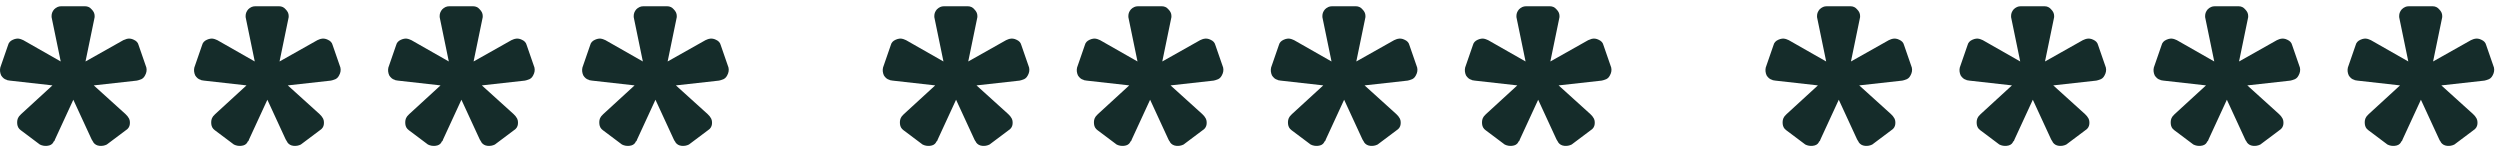 <svg width="115" height="7" viewBox="0 0 115 7" fill="none" xmlns="http://www.w3.org/2000/svg">
<g id="**** **** ****">
<path d="M1.833 6.648L0.953 5.988C0.86 5.921 0.807 5.828 0.793 5.708C0.78 5.575 0.8 5.468 0.853 5.388C0.853 5.375 0.893 5.328 0.973 5.248L2.413 3.928L0.453 3.708C0.4 3.695 0.36 3.688 0.333 3.688C0.32 3.675 0.307 3.668 0.293 3.668C0.2 3.641 0.12 3.575 0.053 3.468C0 3.348 -0.013 3.228 0.013 3.108L0.373 2.068C0.4 1.961 0.473 1.881 0.593 1.828C0.713 1.775 0.82 1.761 0.913 1.788C0.927 1.788 0.98 1.808 1.073 1.848L2.793 2.828L2.393 0.888C2.38 0.835 2.373 0.801 2.373 0.788C2.373 0.761 2.373 0.741 2.373 0.728C2.373 0.621 2.413 0.521 2.493 0.428C2.587 0.335 2.693 0.288 2.813 0.288H3.913C4.033 0.288 4.133 0.335 4.213 0.428C4.307 0.521 4.353 0.621 4.353 0.728C4.353 0.741 4.353 0.761 4.353 0.788C4.353 0.801 4.347 0.835 4.333 0.888L3.933 2.828L5.673 1.848C5.767 1.808 5.82 1.788 5.833 1.788C5.94 1.761 6.047 1.775 6.153 1.828C6.273 1.881 6.347 1.961 6.373 2.068L6.733 3.108C6.76 3.228 6.74 3.348 6.673 3.468C6.62 3.575 6.54 3.641 6.433 3.668C6.42 3.668 6.4 3.675 6.373 3.688C6.36 3.688 6.333 3.695 6.293 3.708L4.313 3.928L5.773 5.248C5.853 5.328 5.893 5.375 5.893 5.388C5.96 5.468 5.987 5.575 5.973 5.708C5.96 5.828 5.9 5.921 5.793 5.988L4.913 6.648C4.807 6.701 4.693 6.721 4.573 6.708C4.453 6.695 4.36 6.641 4.293 6.548C4.293 6.535 4.287 6.521 4.273 6.508C4.26 6.495 4.24 6.461 4.213 6.408L3.373 4.588L2.533 6.408C2.52 6.461 2.5 6.495 2.473 6.508C2.46 6.521 2.453 6.535 2.453 6.548C2.4 6.641 2.307 6.695 2.173 6.708C2.053 6.721 1.94 6.701 1.833 6.648Z" fill="#152C2A"/>
<path d="M10.759 6.648L9.879 5.988C9.786 5.921 9.732 5.828 9.719 5.708C9.706 5.575 9.726 5.468 9.779 5.388C9.779 5.375 9.819 5.328 9.899 5.248L11.339 3.928L9.379 3.708C9.326 3.695 9.286 3.688 9.259 3.688C9.246 3.675 9.232 3.668 9.219 3.668C9.126 3.641 9.046 3.575 8.979 3.468C8.926 3.348 8.912 3.228 8.939 3.108L9.299 2.068C9.326 1.961 9.399 1.881 9.519 1.828C9.639 1.775 9.746 1.761 9.839 1.788C9.852 1.788 9.906 1.808 9.999 1.848L11.719 2.828L11.319 0.888C11.306 0.835 11.299 0.801 11.299 0.788C11.299 0.761 11.299 0.741 11.299 0.728C11.299 0.621 11.339 0.521 11.419 0.428C11.512 0.335 11.619 0.288 11.739 0.288H12.839C12.959 0.288 13.059 0.335 13.139 0.428C13.232 0.521 13.279 0.621 13.279 0.728C13.279 0.741 13.279 0.761 13.279 0.788C13.279 0.801 13.272 0.835 13.259 0.888L12.859 2.828L14.599 1.848C14.692 1.808 14.746 1.788 14.759 1.788C14.866 1.761 14.972 1.775 15.079 1.828C15.199 1.881 15.272 1.961 15.299 2.068L15.659 3.108C15.686 3.228 15.666 3.348 15.599 3.468C15.546 3.575 15.466 3.641 15.359 3.668C15.346 3.668 15.326 3.675 15.299 3.688C15.286 3.688 15.259 3.695 15.219 3.708L13.239 3.928L14.699 5.248C14.779 5.328 14.819 5.375 14.819 5.388C14.886 5.468 14.912 5.575 14.899 5.708C14.886 5.828 14.826 5.921 14.719 5.988L13.839 6.648C13.732 6.701 13.619 6.721 13.499 6.708C13.379 6.695 13.286 6.641 13.219 6.548C13.219 6.535 13.212 6.521 13.199 6.508C13.186 6.495 13.166 6.461 13.139 6.408L12.299 4.588L11.459 6.408C11.446 6.461 11.426 6.495 11.399 6.508C11.386 6.521 11.379 6.535 11.379 6.548C11.326 6.641 11.232 6.695 11.099 6.708C10.979 6.721 10.866 6.701 10.759 6.648Z" fill="#152C2A"/>
<path d="M19.685 6.648L18.805 5.988C18.712 5.921 18.658 5.828 18.645 5.708C18.632 5.575 18.652 5.468 18.705 5.388C18.705 5.375 18.745 5.328 18.825 5.248L20.265 3.928L18.305 3.708C18.252 3.695 18.212 3.688 18.185 3.688C18.172 3.675 18.158 3.668 18.145 3.668C18.052 3.641 17.972 3.575 17.905 3.468C17.852 3.348 17.838 3.228 17.865 3.108L18.225 2.068C18.252 1.961 18.325 1.881 18.445 1.828C18.565 1.775 18.672 1.761 18.765 1.788C18.778 1.788 18.832 1.808 18.925 1.848L20.645 2.828L20.245 0.888C20.232 0.835 20.225 0.801 20.225 0.788C20.225 0.761 20.225 0.741 20.225 0.728C20.225 0.621 20.265 0.521 20.345 0.428C20.438 0.335 20.545 0.288 20.665 0.288H21.765C21.885 0.288 21.985 0.335 22.065 0.428C22.158 0.521 22.205 0.621 22.205 0.728C22.205 0.741 22.205 0.761 22.205 0.788C22.205 0.801 22.198 0.835 22.185 0.888L21.785 2.828L23.525 1.848C23.618 1.808 23.672 1.788 23.685 1.788C23.792 1.761 23.898 1.775 24.005 1.828C24.125 1.881 24.198 1.961 24.225 2.068L24.585 3.108C24.612 3.228 24.592 3.348 24.525 3.468C24.472 3.575 24.392 3.641 24.285 3.668C24.272 3.668 24.252 3.675 24.225 3.688C24.212 3.688 24.185 3.695 24.145 3.708L22.165 3.928L23.625 5.248C23.705 5.328 23.745 5.375 23.745 5.388C23.812 5.468 23.838 5.575 23.825 5.708C23.812 5.828 23.752 5.921 23.645 5.988L22.765 6.648C22.658 6.701 22.545 6.721 22.425 6.708C22.305 6.695 22.212 6.641 22.145 6.548C22.145 6.535 22.138 6.521 22.125 6.508C22.112 6.495 22.092 6.461 22.065 6.408L21.225 4.588L20.385 6.408C20.372 6.461 20.352 6.495 20.325 6.508C20.312 6.521 20.305 6.535 20.305 6.548C20.252 6.641 20.158 6.695 20.025 6.708C19.905 6.721 19.792 6.701 19.685 6.648Z" fill="#152C2A"/>
<path d="M28.611 6.648L27.731 5.988C27.637 5.921 27.584 5.828 27.571 5.708C27.557 5.575 27.577 5.468 27.631 5.388C27.631 5.375 27.671 5.328 27.751 5.248L29.191 3.928L27.231 3.708C27.177 3.695 27.137 3.688 27.111 3.688C27.097 3.675 27.084 3.668 27.071 3.668C26.977 3.641 26.897 3.575 26.831 3.468C26.777 3.348 26.764 3.228 26.791 3.108L27.151 2.068C27.177 1.961 27.251 1.881 27.371 1.828C27.491 1.775 27.597 1.761 27.691 1.788C27.704 1.788 27.757 1.808 27.851 1.848L29.571 2.828L29.171 0.888C29.157 0.835 29.151 0.801 29.151 0.788C29.151 0.761 29.151 0.741 29.151 0.728C29.151 0.621 29.191 0.521 29.271 0.428C29.364 0.335 29.471 0.288 29.591 0.288H30.691C30.811 0.288 30.911 0.335 30.991 0.428C31.084 0.521 31.131 0.621 31.131 0.728C31.131 0.741 31.131 0.761 31.131 0.788C31.131 0.801 31.124 0.835 31.111 0.888L30.711 2.828L32.451 1.848C32.544 1.808 32.597 1.788 32.611 1.788C32.717 1.761 32.824 1.775 32.931 1.828C33.051 1.881 33.124 1.961 33.151 2.068L33.511 3.108C33.537 3.228 33.517 3.348 33.451 3.468C33.397 3.575 33.317 3.641 33.211 3.668C33.197 3.668 33.177 3.675 33.151 3.688C33.137 3.688 33.111 3.695 33.071 3.708L31.091 3.928L32.551 5.248C32.631 5.328 32.671 5.375 32.671 5.388C32.737 5.468 32.764 5.575 32.751 5.708C32.737 5.828 32.677 5.921 32.571 5.988L31.691 6.648C31.584 6.701 31.471 6.721 31.351 6.708C31.231 6.695 31.137 6.641 31.071 6.548C31.071 6.535 31.064 6.521 31.051 6.508C31.037 6.495 31.017 6.461 30.991 6.408L30.151 4.588L29.311 6.408C29.297 6.461 29.277 6.495 29.251 6.508C29.237 6.521 29.231 6.535 29.231 6.548C29.177 6.641 29.084 6.695 28.951 6.708C28.831 6.721 28.717 6.701 28.611 6.648Z" fill="#152C2A"/>
<path d="M42.439 6.648L41.559 5.988C41.465 5.921 41.412 5.828 41.399 5.708C41.386 5.575 41.406 5.468 41.459 5.388C41.459 5.375 41.499 5.328 41.579 5.248L43.019 3.928L41.059 3.708C41.005 3.695 40.965 3.688 40.939 3.688C40.925 3.675 40.912 3.668 40.899 3.668C40.806 3.641 40.725 3.575 40.659 3.468C40.605 3.348 40.592 3.228 40.619 3.108L40.979 2.068C41.005 1.961 41.079 1.881 41.199 1.828C41.319 1.775 41.425 1.761 41.519 1.788C41.532 1.788 41.586 1.808 41.679 1.848L43.399 2.828L42.999 0.888C42.986 0.835 42.979 0.801 42.979 0.788C42.979 0.761 42.979 0.741 42.979 0.728C42.979 0.621 43.019 0.521 43.099 0.428C43.192 0.335 43.299 0.288 43.419 0.288H44.519C44.639 0.288 44.739 0.335 44.819 0.428C44.912 0.521 44.959 0.621 44.959 0.728C44.959 0.741 44.959 0.761 44.959 0.788C44.959 0.801 44.952 0.835 44.939 0.888L44.539 2.828L46.279 1.848C46.372 1.808 46.425 1.788 46.439 1.788C46.545 1.761 46.652 1.775 46.759 1.828C46.879 1.881 46.952 1.961 46.979 2.068L47.339 3.108C47.365 3.228 47.346 3.348 47.279 3.468C47.225 3.575 47.145 3.641 47.039 3.668C47.026 3.668 47.005 3.675 46.979 3.688C46.965 3.688 46.939 3.695 46.899 3.708L44.919 3.928L46.379 5.248C46.459 5.328 46.499 5.375 46.499 5.388C46.566 5.468 46.592 5.575 46.579 5.708C46.566 5.828 46.505 5.921 46.399 5.988L45.519 6.648C45.412 6.701 45.299 6.721 45.179 6.708C45.059 6.695 44.965 6.641 44.899 6.548C44.899 6.535 44.892 6.521 44.879 6.508C44.865 6.495 44.846 6.461 44.819 6.408L43.979 4.588L43.139 6.408C43.126 6.461 43.105 6.495 43.079 6.508C43.066 6.521 43.059 6.535 43.059 6.548C43.005 6.641 42.912 6.695 42.779 6.708C42.659 6.721 42.545 6.701 42.439 6.648Z" fill="#152C2A"/>
<path d="M51.365 6.648L50.485 5.988C50.391 5.921 50.338 5.828 50.325 5.708C50.311 5.575 50.331 5.468 50.385 5.388C50.385 5.375 50.425 5.328 50.505 5.248L51.945 3.928L49.985 3.708C49.931 3.695 49.891 3.688 49.865 3.688C49.851 3.675 49.838 3.668 49.825 3.668C49.731 3.641 49.651 3.575 49.585 3.468C49.531 3.348 49.518 3.228 49.545 3.108L49.905 2.068C49.931 1.961 50.005 1.881 50.125 1.828C50.245 1.775 50.351 1.761 50.445 1.788C50.458 1.788 50.511 1.808 50.605 1.848L52.325 2.828L51.925 0.888C51.911 0.835 51.905 0.801 51.905 0.788C51.905 0.761 51.905 0.741 51.905 0.728C51.905 0.621 51.945 0.521 52.025 0.428C52.118 0.335 52.225 0.288 52.345 0.288H53.445C53.565 0.288 53.665 0.335 53.745 0.428C53.838 0.521 53.885 0.621 53.885 0.728C53.885 0.741 53.885 0.761 53.885 0.788C53.885 0.801 53.878 0.835 53.865 0.888L53.465 2.828L55.205 1.848C55.298 1.808 55.351 1.788 55.365 1.788C55.471 1.761 55.578 1.775 55.685 1.828C55.805 1.881 55.878 1.961 55.905 2.068L56.265 3.108C56.291 3.228 56.271 3.348 56.205 3.468C56.151 3.575 56.071 3.641 55.965 3.668C55.951 3.668 55.931 3.675 55.905 3.688C55.891 3.688 55.865 3.695 55.825 3.708L53.845 3.928L55.305 5.248C55.385 5.328 55.425 5.375 55.425 5.388C55.491 5.468 55.518 5.575 55.505 5.708C55.491 5.828 55.431 5.921 55.325 5.988L54.445 6.648C54.338 6.701 54.225 6.721 54.105 6.708C53.985 6.695 53.891 6.641 53.825 6.548C53.825 6.535 53.818 6.521 53.805 6.508C53.791 6.495 53.771 6.461 53.745 6.408L52.905 4.588L52.065 6.408C52.051 6.461 52.031 6.495 52.005 6.508C51.991 6.521 51.985 6.535 51.985 6.548C51.931 6.641 51.838 6.695 51.705 6.708C51.585 6.721 51.471 6.701 51.365 6.648Z" fill="#152C2A"/>
<path d="M60.29 6.648L59.41 5.988C59.317 5.921 59.264 5.828 59.25 5.708C59.237 5.575 59.257 5.468 59.31 5.388C59.31 5.375 59.35 5.328 59.43 5.248L60.87 3.928L58.91 3.708C58.857 3.695 58.817 3.688 58.79 3.688C58.777 3.675 58.764 3.668 58.75 3.668C58.657 3.641 58.577 3.575 58.51 3.468C58.457 3.348 58.444 3.228 58.47 3.108L58.83 2.068C58.857 1.961 58.93 1.881 59.05 1.828C59.17 1.775 59.277 1.761 59.37 1.788C59.384 1.788 59.437 1.808 59.53 1.848L61.25 2.828L60.85 0.888C60.837 0.835 60.83 0.801 60.83 0.788C60.83 0.761 60.83 0.741 60.83 0.728C60.83 0.621 60.87 0.521 60.95 0.428C61.044 0.335 61.15 0.288 61.27 0.288H62.37C62.49 0.288 62.59 0.335 62.67 0.428C62.764 0.521 62.81 0.621 62.81 0.728C62.81 0.741 62.81 0.761 62.81 0.788C62.81 0.801 62.804 0.835 62.79 0.888L62.39 2.828L64.13 1.848C64.224 1.808 64.277 1.788 64.29 1.788C64.397 1.761 64.504 1.775 64.61 1.828C64.73 1.881 64.804 1.961 64.83 2.068L65.19 3.108C65.217 3.228 65.197 3.348 65.13 3.468C65.077 3.575 64.997 3.641 64.89 3.668C64.877 3.668 64.857 3.675 64.83 3.688C64.817 3.688 64.79 3.695 64.75 3.708L62.77 3.928L64.23 5.248C64.31 5.328 64.35 5.375 64.35 5.388C64.417 5.468 64.444 5.575 64.43 5.708C64.417 5.828 64.357 5.921 64.25 5.988L63.37 6.648C63.264 6.701 63.15 6.721 63.03 6.708C62.91 6.695 62.817 6.641 62.75 6.548C62.75 6.535 62.744 6.521 62.73 6.508C62.717 6.495 62.697 6.461 62.67 6.408L61.83 4.588L60.99 6.408C60.977 6.461 60.957 6.495 60.93 6.508C60.917 6.521 60.91 6.535 60.91 6.548C60.857 6.641 60.764 6.695 60.63 6.708C60.51 6.721 60.397 6.701 60.29 6.648Z" fill="#152C2A"/>
<path d="M69.216 6.648L68.336 5.988C68.243 5.921 68.189 5.828 68.176 5.708C68.163 5.575 68.183 5.468 68.236 5.388C68.236 5.375 68.276 5.328 68.356 5.248L69.796 3.928L67.836 3.708C67.783 3.695 67.743 3.688 67.716 3.688C67.703 3.675 67.689 3.668 67.676 3.668C67.583 3.641 67.503 3.575 67.436 3.468C67.383 3.348 67.37 3.228 67.396 3.108L67.756 2.068C67.783 1.961 67.856 1.881 67.976 1.828C68.096 1.775 68.203 1.761 68.296 1.788C68.309 1.788 68.363 1.808 68.456 1.848L70.176 2.828L69.776 0.888C69.763 0.835 69.756 0.801 69.756 0.788C69.756 0.761 69.756 0.741 69.756 0.728C69.756 0.621 69.796 0.521 69.876 0.428C69.969 0.335 70.076 0.288 70.196 0.288H71.296C71.416 0.288 71.516 0.335 71.596 0.428C71.689 0.521 71.736 0.621 71.736 0.728C71.736 0.741 71.736 0.761 71.736 0.788C71.736 0.801 71.73 0.835 71.716 0.888L71.316 2.828L73.056 1.848C73.15 1.808 73.203 1.788 73.216 1.788C73.323 1.761 73.43 1.775 73.536 1.828C73.656 1.881 73.73 1.961 73.756 2.068L74.116 3.108C74.143 3.228 74.123 3.348 74.056 3.468C74.003 3.575 73.923 3.641 73.816 3.668C73.803 3.668 73.783 3.675 73.756 3.688C73.743 3.688 73.716 3.695 73.676 3.708L71.696 3.928L73.156 5.248C73.236 5.328 73.276 5.375 73.276 5.388C73.343 5.468 73.37 5.575 73.356 5.708C73.343 5.828 73.283 5.921 73.176 5.988L72.296 6.648C72.189 6.701 72.076 6.721 71.956 6.708C71.836 6.695 71.743 6.641 71.676 6.548C71.676 6.535 71.669 6.521 71.656 6.508C71.643 6.495 71.623 6.461 71.596 6.408L70.756 4.588L69.916 6.408C69.903 6.461 69.883 6.495 69.856 6.508C69.843 6.521 69.836 6.535 69.836 6.548C69.783 6.641 69.689 6.695 69.556 6.708C69.436 6.721 69.323 6.701 69.216 6.648Z" fill="#152C2A"/>
<path d="M83.044 6.648L82.164 5.988C82.071 5.921 82.018 5.828 82.004 5.708C81.991 5.575 82.011 5.468 82.064 5.388C82.064 5.375 82.104 5.328 82.184 5.248L83.624 3.928L81.664 3.708C81.611 3.695 81.571 3.688 81.544 3.688C81.531 3.675 81.518 3.668 81.504 3.668C81.411 3.641 81.331 3.575 81.264 3.468C81.211 3.348 81.198 3.228 81.224 3.108L81.584 2.068C81.611 1.961 81.684 1.881 81.804 1.828C81.924 1.775 82.031 1.761 82.124 1.788C82.138 1.788 82.191 1.808 82.284 1.848L84.004 2.828L83.604 0.888C83.591 0.835 83.584 0.801 83.584 0.788C83.584 0.761 83.584 0.741 83.584 0.728C83.584 0.621 83.624 0.521 83.704 0.428C83.798 0.335 83.904 0.288 84.024 0.288H85.124C85.244 0.288 85.344 0.335 85.424 0.428C85.518 0.521 85.564 0.621 85.564 0.728C85.564 0.741 85.564 0.761 85.564 0.788C85.564 0.801 85.558 0.835 85.544 0.888L85.144 2.828L86.884 1.848C86.978 1.808 87.031 1.788 87.044 1.788C87.151 1.761 87.258 1.775 87.364 1.828C87.484 1.881 87.558 1.961 87.584 2.068L87.944 3.108C87.971 3.228 87.951 3.348 87.884 3.468C87.831 3.575 87.751 3.641 87.644 3.668C87.631 3.668 87.611 3.675 87.584 3.688C87.571 3.688 87.544 3.695 87.504 3.708L85.524 3.928L86.984 5.248C87.064 5.328 87.104 5.375 87.104 5.388C87.171 5.468 87.198 5.575 87.184 5.708C87.171 5.828 87.111 5.921 87.004 5.988L86.124 6.648C86.018 6.701 85.904 6.721 85.784 6.708C85.664 6.695 85.571 6.641 85.504 6.548C85.504 6.535 85.498 6.521 85.484 6.508C85.471 6.495 85.451 6.461 85.424 6.408L84.584 4.588L83.744 6.408C83.731 6.461 83.711 6.495 83.684 6.508C83.671 6.521 83.664 6.535 83.664 6.548C83.611 6.641 83.518 6.695 83.384 6.708C83.264 6.721 83.151 6.701 83.044 6.648Z" fill="#152C2A"/>
<path d="M91.97 6.648L91.09 5.988C90.997 5.921 90.943 5.828 90.93 5.708C90.917 5.575 90.937 5.468 90.99 5.388C90.99 5.375 91.03 5.328 91.11 5.248L92.55 3.928L90.59 3.708C90.537 3.695 90.497 3.688 90.47 3.688C90.457 3.675 90.443 3.668 90.43 3.668C90.337 3.641 90.257 3.575 90.19 3.468C90.137 3.348 90.123 3.228 90.15 3.108L90.51 2.068C90.537 1.961 90.61 1.881 90.73 1.828C90.85 1.775 90.957 1.761 91.05 1.788C91.063 1.788 91.117 1.808 91.21 1.848L92.93 2.828L92.53 0.888C92.517 0.835 92.51 0.801 92.51 0.788C92.51 0.761 92.51 0.741 92.51 0.728C92.51 0.621 92.55 0.521 92.63 0.428C92.723 0.335 92.83 0.288 92.95 0.288H94.05C94.17 0.288 94.27 0.335 94.35 0.428C94.443 0.521 94.49 0.621 94.49 0.728C94.49 0.741 94.49 0.761 94.49 0.788C94.49 0.801 94.483 0.835 94.47 0.888L94.07 2.828L95.81 1.848C95.903 1.808 95.957 1.788 95.97 1.788C96.077 1.761 96.183 1.775 96.29 1.828C96.41 1.881 96.483 1.961 96.51 2.068L96.87 3.108C96.897 3.228 96.877 3.348 96.81 3.468C96.757 3.575 96.677 3.641 96.57 3.668C96.557 3.668 96.537 3.675 96.51 3.688C96.497 3.688 96.47 3.695 96.43 3.708L94.45 3.928L95.91 5.248C95.99 5.328 96.03 5.375 96.03 5.388C96.097 5.468 96.123 5.575 96.11 5.708C96.097 5.828 96.037 5.921 95.93 5.988L95.05 6.648C94.943 6.701 94.83 6.721 94.71 6.708C94.59 6.695 94.497 6.641 94.43 6.548C94.43 6.535 94.423 6.521 94.41 6.508C94.397 6.495 94.377 6.461 94.35 6.408L93.51 4.588L92.67 6.408C92.657 6.461 92.637 6.495 92.61 6.508C92.597 6.521 92.59 6.535 92.59 6.548C92.537 6.641 92.443 6.695 92.31 6.708C92.19 6.721 92.077 6.701 91.97 6.648Z" fill="#152C2A"/>
<path d="M100.896 6.648L100.016 5.988C99.922 5.921 99.869 5.828 99.856 5.708C99.843 5.575 99.862 5.468 99.916 5.388C99.916 5.375 99.956 5.328 100.036 5.248L101.476 3.928L99.516 3.708C99.463 3.695 99.422 3.688 99.396 3.688C99.382 3.675 99.369 3.668 99.356 3.668C99.263 3.641 99.183 3.575 99.116 3.468C99.062 3.348 99.049 3.228 99.076 3.108L99.436 2.068C99.463 1.961 99.536 1.881 99.656 1.828C99.776 1.775 99.882 1.761 99.976 1.788C99.989 1.788 100.043 1.808 100.136 1.848L101.856 2.828L101.456 0.888C101.442 0.835 101.436 0.801 101.436 0.788C101.436 0.761 101.436 0.741 101.436 0.728C101.436 0.621 101.476 0.521 101.556 0.428C101.649 0.335 101.756 0.288 101.876 0.288H102.976C103.096 0.288 103.196 0.335 103.276 0.428C103.369 0.521 103.416 0.621 103.416 0.728C103.416 0.741 103.416 0.761 103.416 0.788C103.416 0.801 103.409 0.835 103.396 0.888L102.996 2.828L104.736 1.848C104.829 1.808 104.882 1.788 104.896 1.788C105.003 1.761 105.109 1.775 105.216 1.828C105.336 1.881 105.409 1.961 105.436 2.068L105.796 3.108C105.823 3.228 105.802 3.348 105.736 3.468C105.682 3.575 105.603 3.641 105.496 3.668C105.482 3.668 105.463 3.675 105.436 3.688C105.423 3.688 105.396 3.695 105.356 3.708L103.376 3.928L104.836 5.248C104.916 5.328 104.956 5.375 104.956 5.388C105.022 5.468 105.049 5.575 105.036 5.708C105.022 5.828 104.963 5.921 104.856 5.988L103.976 6.648C103.869 6.701 103.756 6.721 103.636 6.708C103.516 6.695 103.423 6.641 103.356 6.548C103.356 6.535 103.349 6.521 103.336 6.508C103.322 6.495 103.302 6.461 103.276 6.408L102.436 4.588L101.596 6.408C101.582 6.461 101.562 6.495 101.536 6.508C101.522 6.521 101.516 6.535 101.516 6.548C101.463 6.641 101.369 6.695 101.236 6.708C101.116 6.721 101.003 6.701 100.896 6.648Z" fill="#152C2A"/>
<path d="M109.822 6.648L108.942 5.988C108.848 5.921 108.795 5.828 108.782 5.708C108.768 5.575 108.788 5.468 108.842 5.388C108.842 5.375 108.882 5.328 108.962 5.248L110.402 3.928L108.442 3.708C108.388 3.695 108.348 3.688 108.322 3.688C108.308 3.675 108.295 3.668 108.282 3.668C108.188 3.641 108.108 3.575 108.042 3.468C107.988 3.348 107.975 3.228 108.002 3.108L108.362 2.068C108.388 1.961 108.462 1.881 108.582 1.828C108.702 1.775 108.808 1.761 108.902 1.788C108.915 1.788 108.968 1.808 109.062 1.848L110.782 2.828L110.382 0.888C110.368 0.835 110.362 0.801 110.362 0.788C110.362 0.761 110.362 0.741 110.362 0.728C110.362 0.621 110.402 0.521 110.482 0.428C110.575 0.335 110.682 0.288 110.802 0.288H111.902C112.022 0.288 112.122 0.335 112.202 0.428C112.295 0.521 112.342 0.621 112.342 0.728C112.342 0.741 112.342 0.761 112.342 0.788C112.342 0.801 112.335 0.835 112.322 0.888L111.922 2.828L113.662 1.848C113.755 1.808 113.808 1.788 113.822 1.788C113.928 1.761 114.035 1.775 114.142 1.828C114.262 1.881 114.335 1.961 114.362 2.068L114.722 3.108C114.748 3.228 114.728 3.348 114.662 3.468C114.608 3.575 114.528 3.641 114.422 3.668C114.408 3.668 114.388 3.675 114.362 3.688C114.348 3.688 114.322 3.695 114.282 3.708L112.302 3.928L113.762 5.248C113.842 5.328 113.882 5.375 113.882 5.388C113.948 5.468 113.975 5.575 113.962 5.708C113.948 5.828 113.888 5.921 113.782 5.988L112.902 6.648C112.795 6.701 112.682 6.721 112.562 6.708C112.442 6.695 112.348 6.641 112.282 6.548C112.282 6.535 112.275 6.521 112.262 6.508C112.248 6.495 112.228 6.461 112.202 6.408L111.362 4.588L110.522 6.408C110.508 6.461 110.488 6.495 110.462 6.508C110.448 6.521 110.442 6.535 110.442 6.548C110.388 6.641 110.295 6.695 110.162 6.708C110.042 6.721 109.928 6.701 109.822 6.648Z" fill="#152C2A"/>
</g>
</svg>
